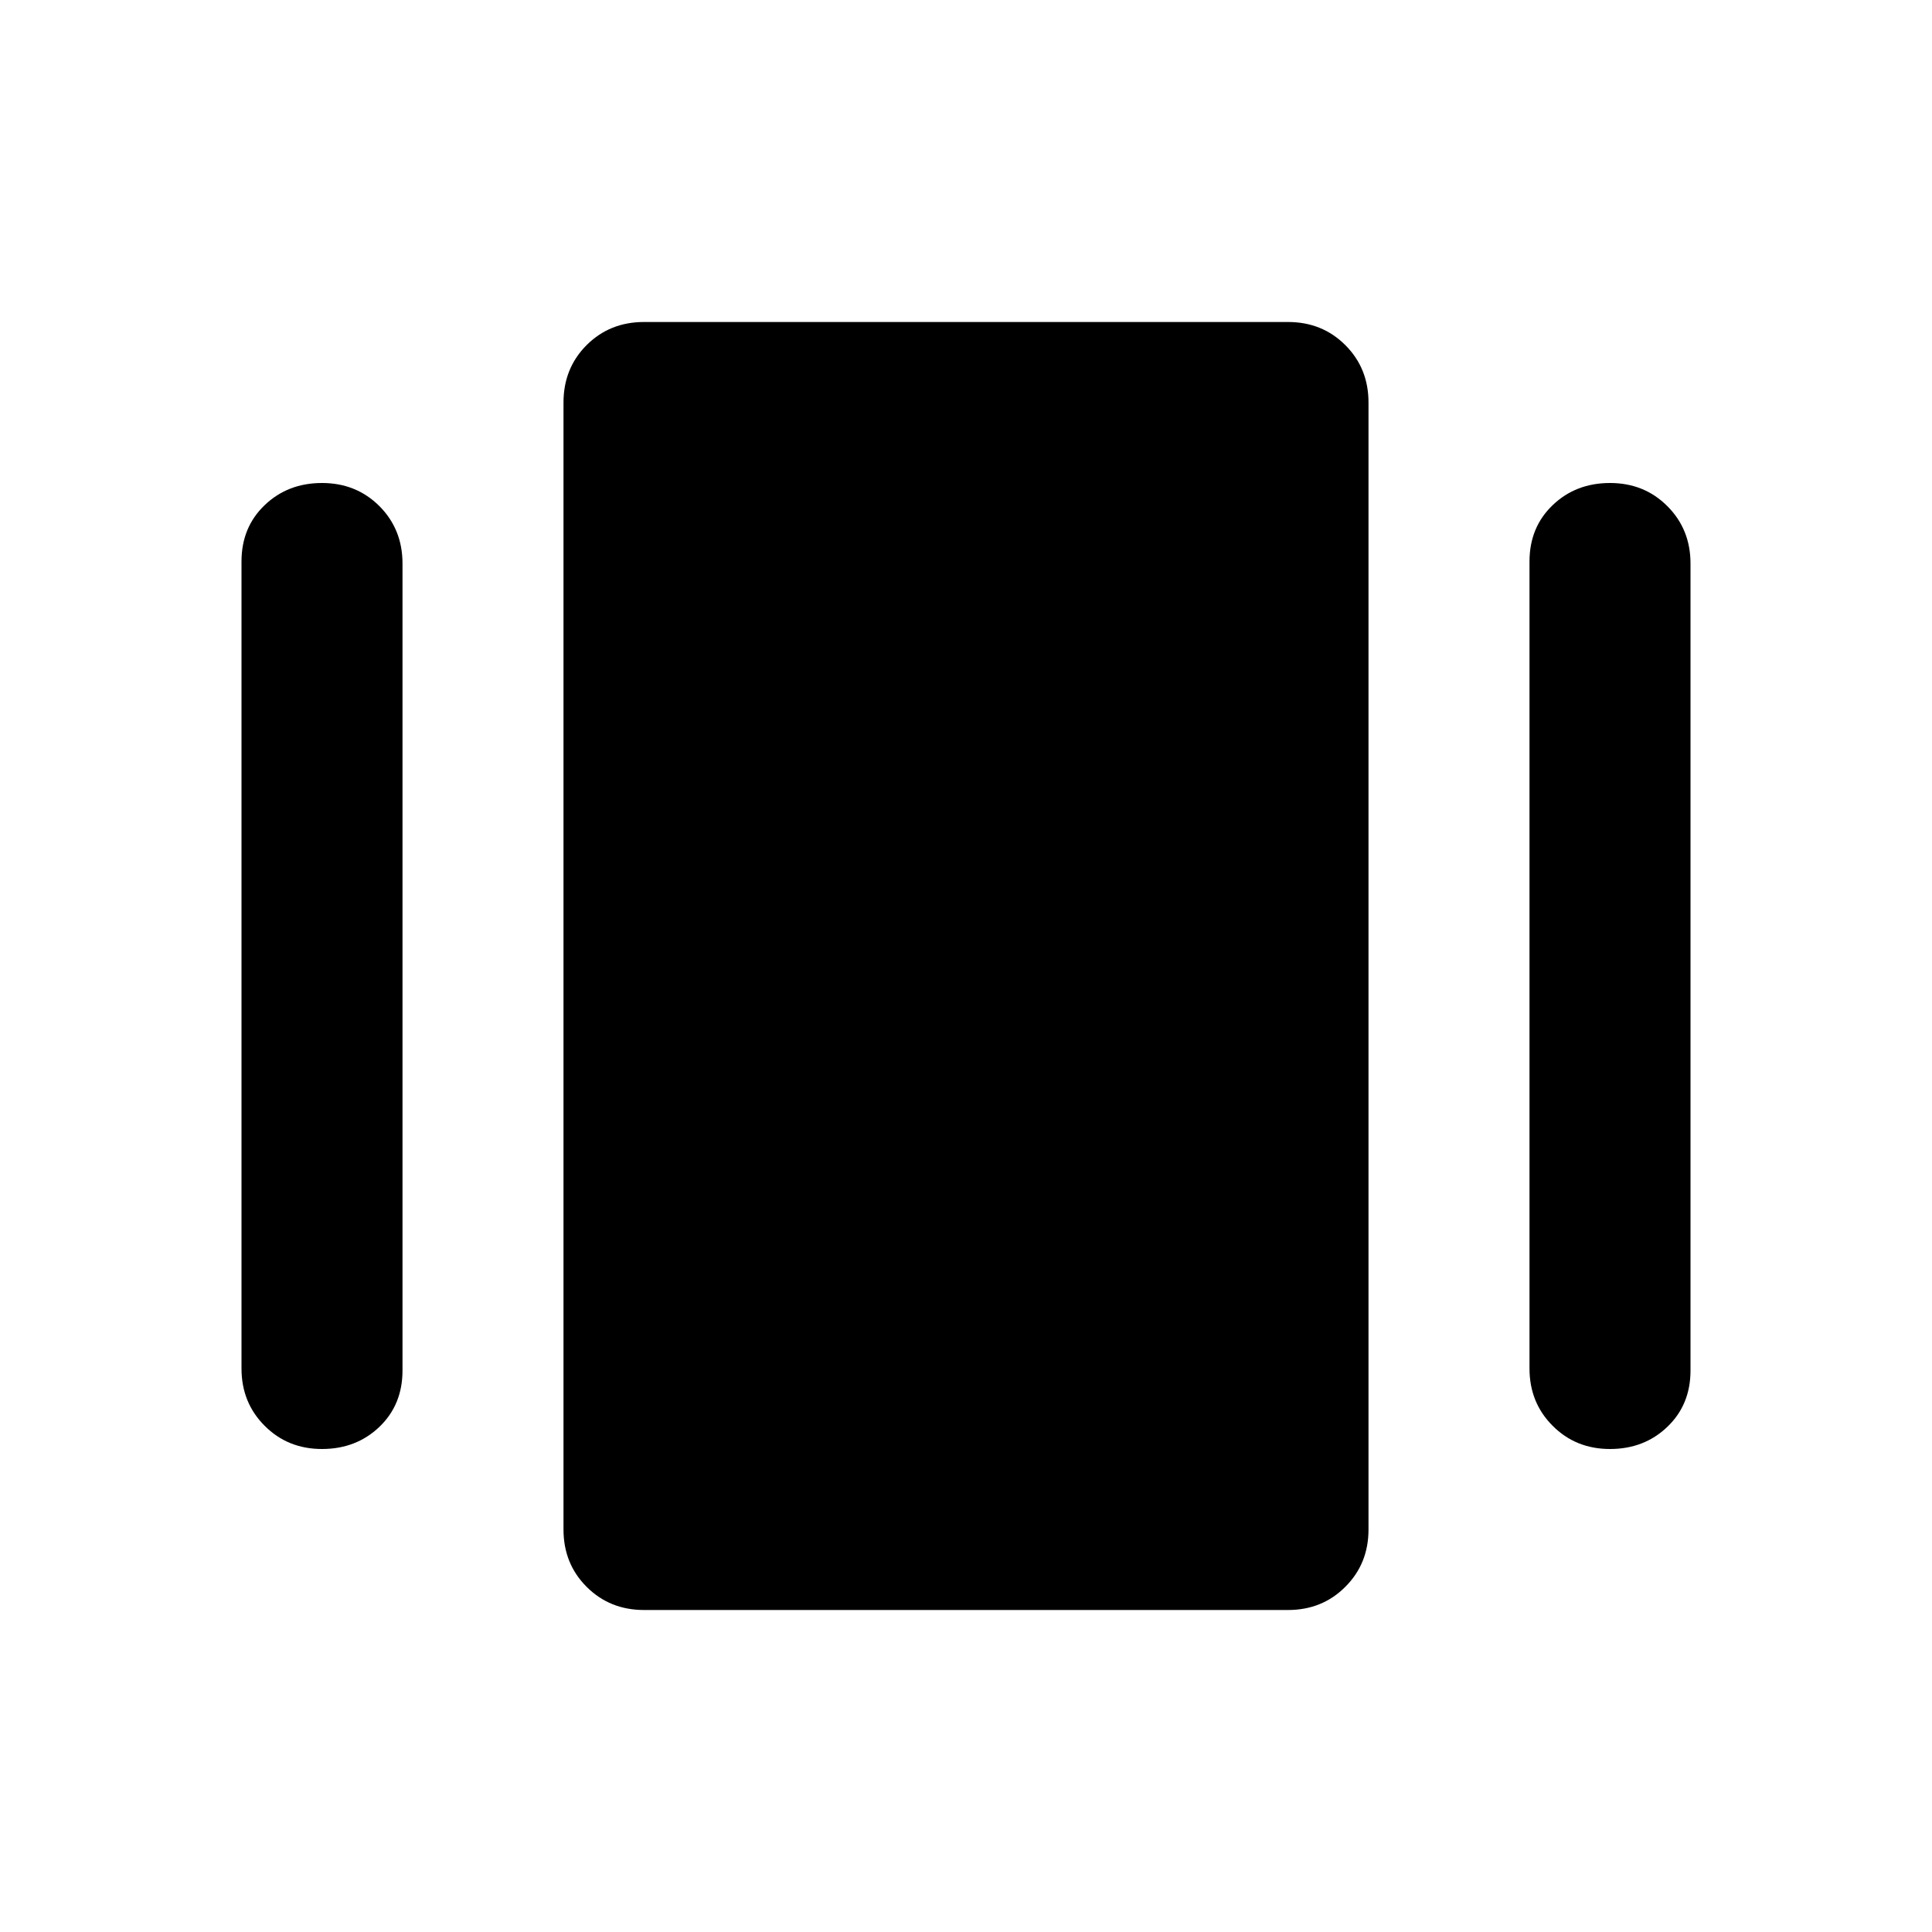 <svg xmlns="http://www.w3.org/2000/svg" height="24" width="24"><path d="M8 20q-.425 0-.713-.288Q7 19.425 7 19V5q0-.425.287-.713Q7.575 4 8 4h8q.425 0 .712.287Q17 4.575 17 5v14q0 .425-.288.712Q16.425 20 16 20Zm-5-3V6.975q0-.425.288-.7Q3.575 6 4 6t.713.287Q5 6.575 5 7v10.025q0 .425-.287.7Q4.425 18 4 18t-.712-.288Q3 17.425 3 17Zm16 0V6.975q0-.425.288-.7Q19.575 6 20 6t.712.287Q21 6.575 21 7v10.025q0 .425-.288.7Q20.425 18 20 18t-.712-.288Q19 17.425 19 17Z"/></svg>
